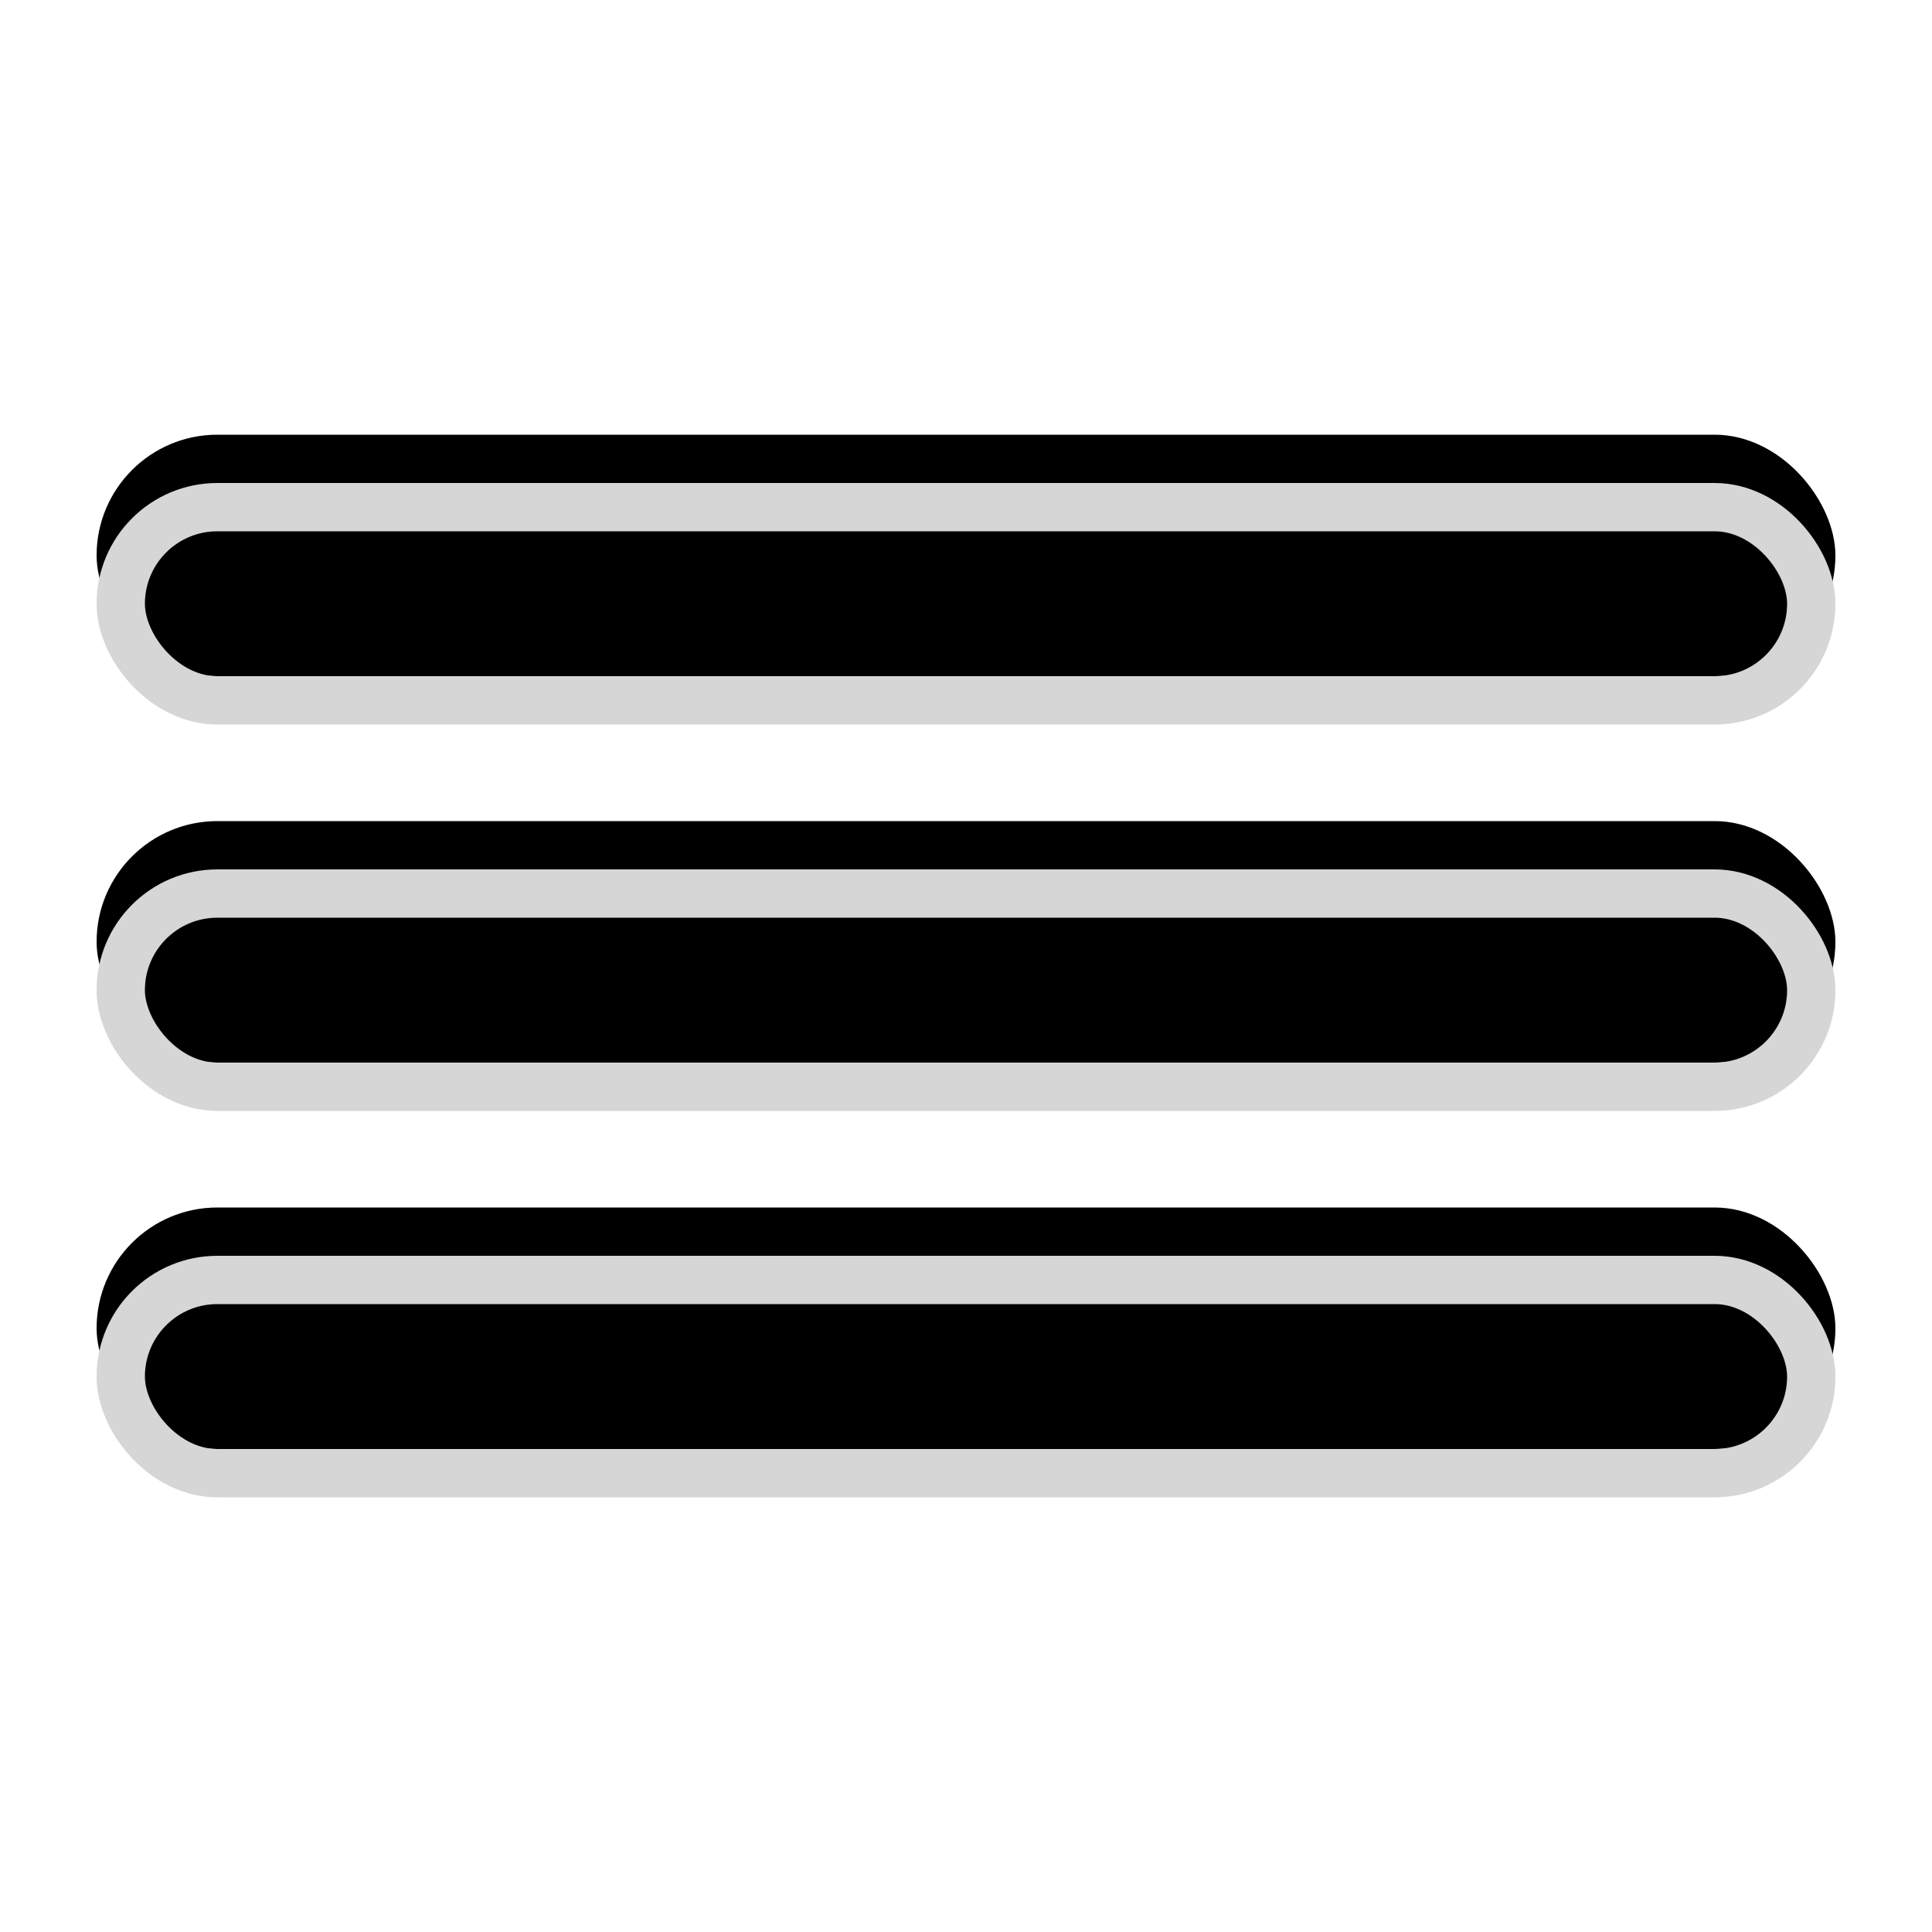 <?xml version="1.0" encoding="UTF-8"?>
<svg width="40px" height="40px" viewBox="0 0 40 40" version="1.1" xmlns="http://www.w3.org/2000/svg" xmlns:xlink="http://www.w3.org/1999/xlink">
    <title>01 通用/01 图标/40px/1drag</title>
    <defs>
        <rect id="path-1" x="2" y="18" width="36" height="5" rx="2.5"></rect>
        <filter x="-2.8%" y="-20.0%" width="105.6%" height="140.0%" filterUnits="objectBoundingBox" id="filter-2">
            <feMorphology radius="1" operator="erode" in="SourceAlpha" result="shadowSpreadInner1"></feMorphology>
            <feOffset dx="0" dy="1" in="shadowSpreadInner1" result="shadowOffsetInner1"></feOffset>
            <feComposite in="shadowOffsetInner1" in2="SourceAlpha" operator="arithmetic" k2="-1" k3="1" result="shadowInnerInner1"></feComposite>
            <feColorMatrix values="0 0 0 0 0.716   0 0 0 0 0.716   0 0 0 0 0.716  0 0 0 0.204 0" type="matrix" in="shadowInnerInner1"></feColorMatrix>
        </filter>
        <rect id="path-3" x="2" y="10" width="36" height="5" rx="2.5"></rect>
        <filter x="-2.8%" y="-20.0%" width="105.6%" height="140.0%" filterUnits="objectBoundingBox" id="filter-4">
            <feMorphology radius="1" operator="erode" in="SourceAlpha" result="shadowSpreadInner1"></feMorphology>
            <feOffset dx="0" dy="1" in="shadowSpreadInner1" result="shadowOffsetInner1"></feOffset>
            <feComposite in="shadowOffsetInner1" in2="SourceAlpha" operator="arithmetic" k2="-1" k3="1" result="shadowInnerInner1"></feComposite>
            <feColorMatrix values="0 0 0 0 0.716   0 0 0 0 0.716   0 0 0 0 0.716  0 0 0 0.204 0" type="matrix" in="shadowInnerInner1"></feColorMatrix>
        </filter>
        <rect id="path-5" x="2" y="26" width="36" height="5" rx="2.5"></rect>
        <filter x="-2.8%" y="-20.0%" width="105.6%" height="140.0%" filterUnits="objectBoundingBox" id="filter-6">
            <feMorphology radius="1" operator="erode" in="SourceAlpha" result="shadowSpreadInner1"></feMorphology>
            <feOffset dx="0" dy="1" in="shadowSpreadInner1" result="shadowOffsetInner1"></feOffset>
            <feComposite in="shadowOffsetInner1" in2="SourceAlpha" operator="arithmetic" k2="-1" k3="1" result="shadowInnerInner1"></feComposite>
            <feColorMatrix values="0 0 0 0 0.716   0 0 0 0 0.716   0 0 0 0 0.716  0 0 0 0.204 0" type="matrix" in="shadowInnerInner1"></feColorMatrix>
        </filter>
    </defs>
    <g id="01-通用/01-图标/40px/1drag" stroke="none" stroke-width="1" fill="none" fill-rule="evenodd">
        <g id="矩形" transform="translate(20, 20.5) rotate(-180) translate(-20, -20.5) ">
            <use fill="#F8F8F8" fill-rule="evenodd" xlink:href="#path-1"></use>
            <use fill="black" fill-opacity="1" filter="url(#filter-2)" xlink:href="#path-1"></use>
            <rect stroke="#D6D6D6" stroke-width="1" stroke-linejoin="square" x="2.5" y="18.5" width="35" height="4" rx="2"></rect>
        </g>
        <g id="矩形" transform="translate(20, 12.5) rotate(-180) translate(-20, -12.5) ">
            <use fill="#F8F8F8" fill-rule="evenodd" xlink:href="#path-3"></use>
            <use fill="black" fill-opacity="1" filter="url(#filter-4)" xlink:href="#path-3"></use>
            <rect stroke="#D6D6D6" stroke-width="1" stroke-linejoin="square" x="2.5" y="10.5" width="35" height="4" rx="2"></rect>
        </g>
        <g id="矩形" transform="translate(20, 28.5) rotate(-180) translate(-20, -28.5) ">
            <use fill="#F8F8F8" fill-rule="evenodd" xlink:href="#path-5"></use>
            <use fill="black" fill-opacity="1" filter="url(#filter-6)" xlink:href="#path-5"></use>
            <rect stroke="#D6D6D6" stroke-width="1" stroke-linejoin="square" x="2.5" y="26.5" width="35" height="4" rx="2"></rect>
        </g>
    </g>
</svg>